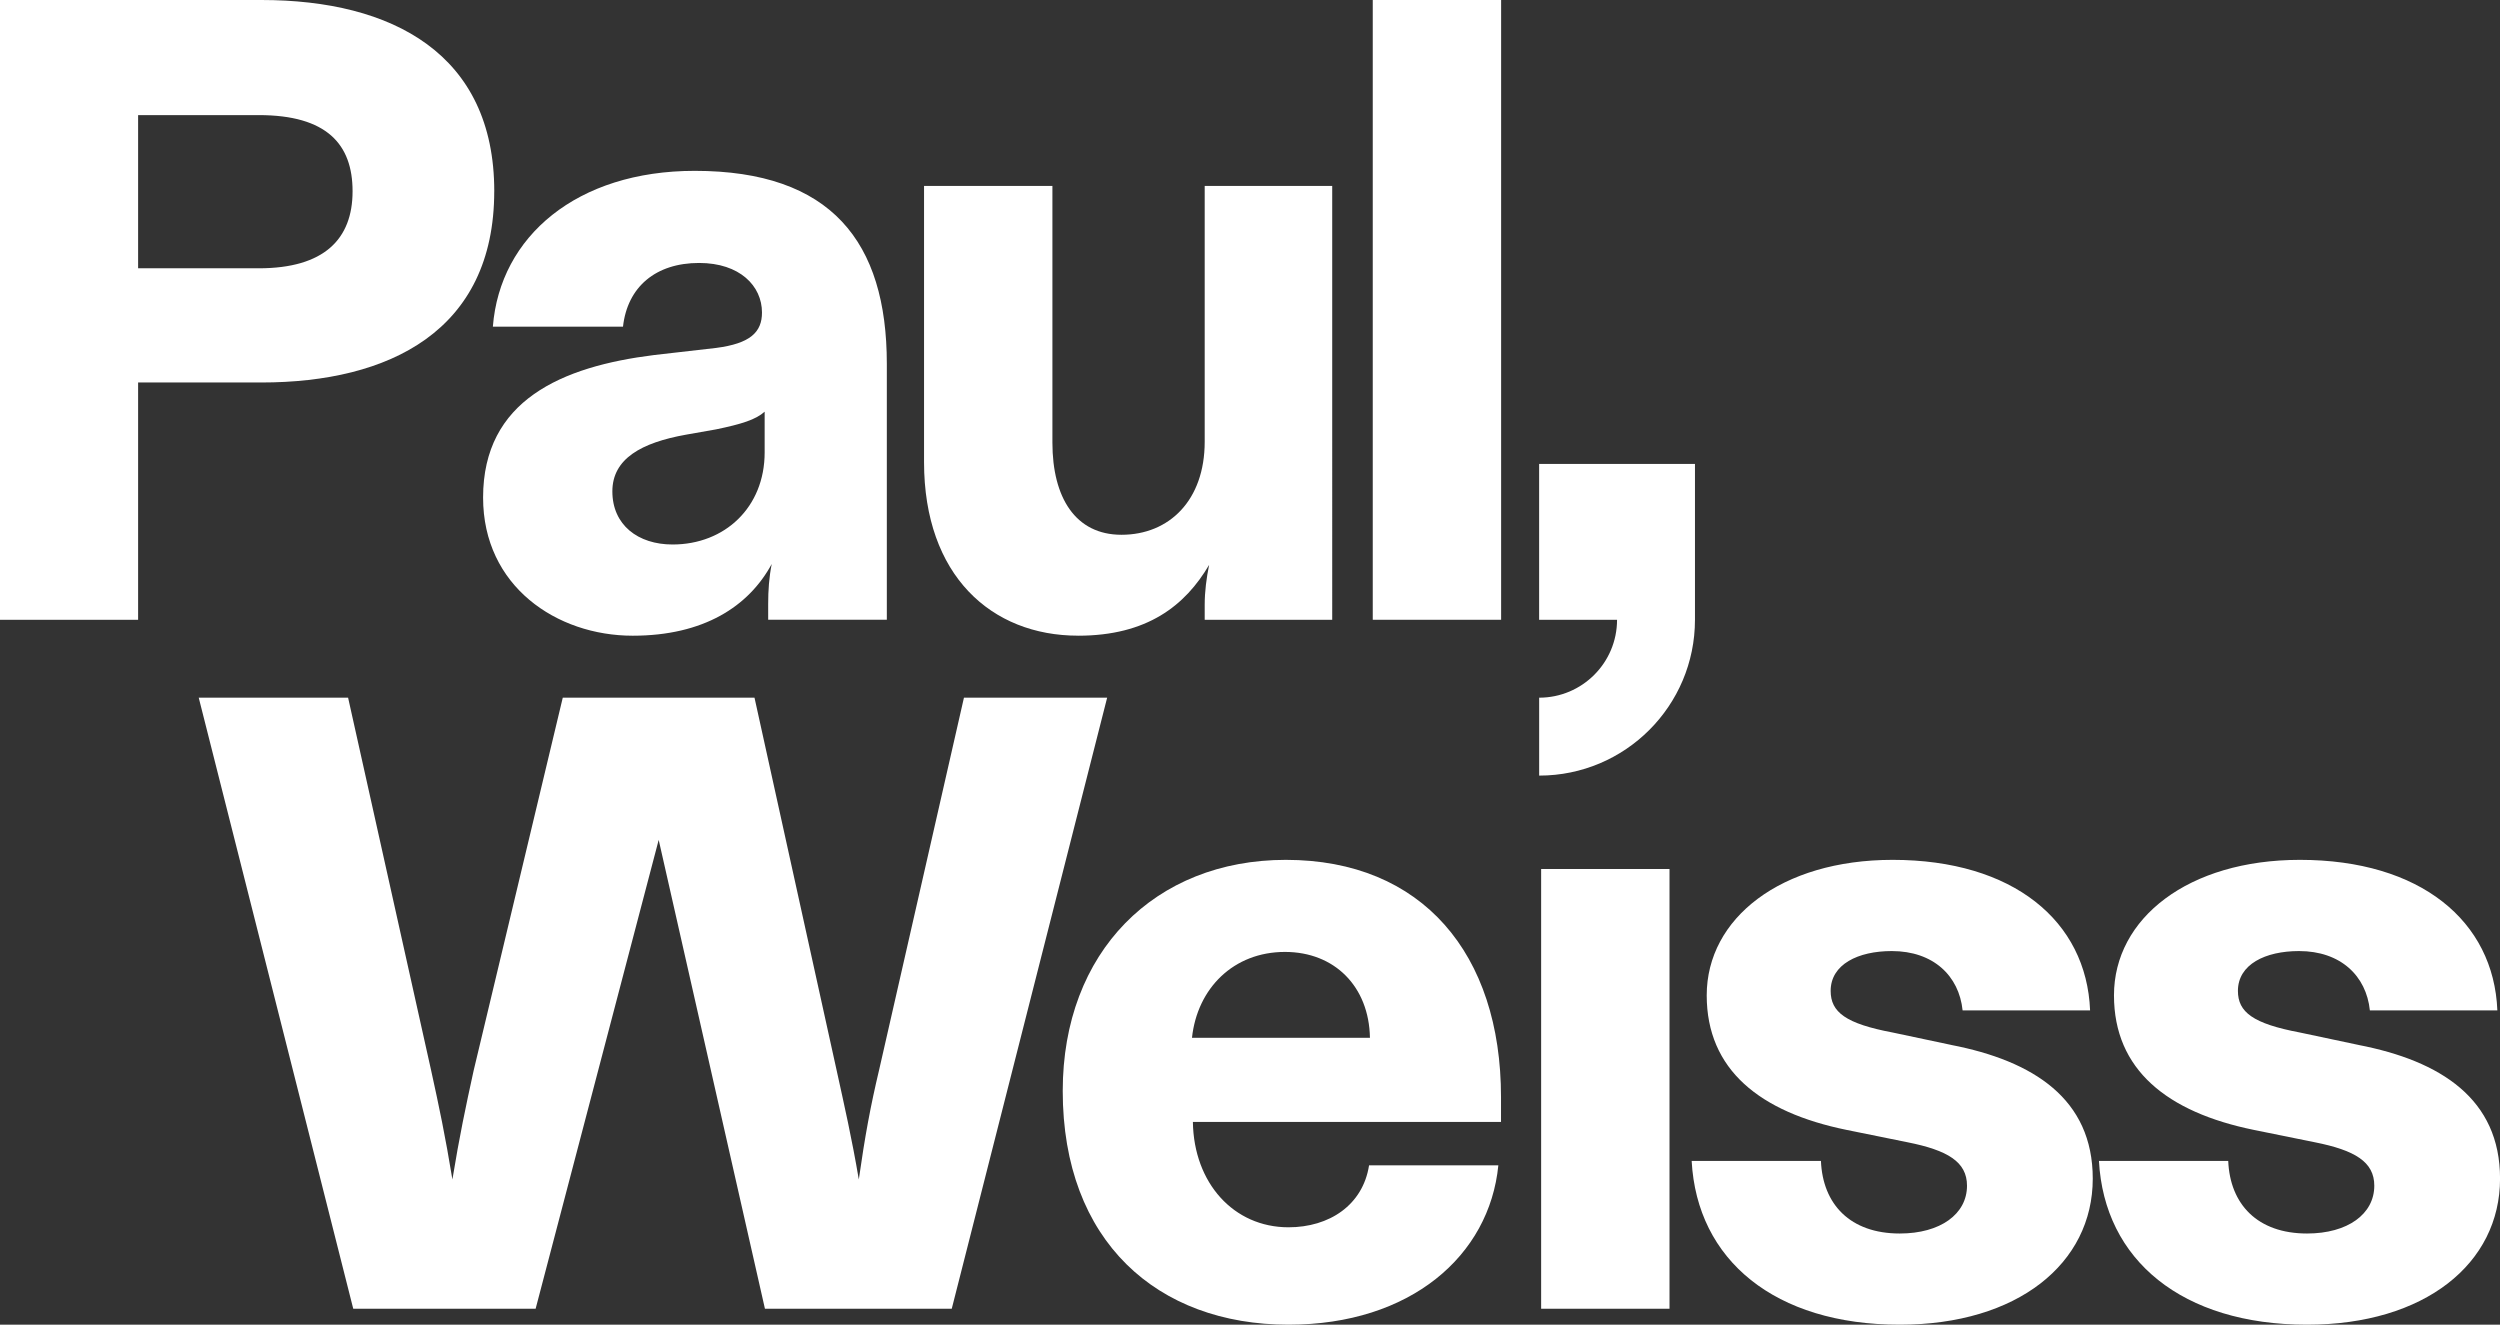 <?xml version="1.0" encoding="UTF-8"?><svg id="Layer_1" xmlns="http://www.w3.org/2000/svg" viewBox="0 0 908.32 481.29"><rect x="0" y="0" width="908.32" height="481.29" fill="#333333" stroke="none"/><defs><style>.cls-1{fill:#fff;}</style></defs><path class="cls-1" d="M467.18,312.41c-47.61,0-81.06,33.45-81.06,83.96,0,54.69,34.42,84.93,82.03,84.93,44.39,0,73.02-25.09,76.24-57.91h-46.97c-2.25,14.48-14.47,22.52-29.27,22.52-19.95,0-34.42-16.09-34.74-38.28h111.95s0-9.01,0-9.01c0-52.11-28.63-86.21-78.17-86.21ZM433.08,377.06c1.93-18.01,15.12-31.2,33.78-31.2,18.01,0,30.56,12.55,30.88,31.2h-64.66Z"/><rect class="cls-1" x="559.94" y="315.73" width="46.64" height="159.77"/><path class="cls-1" d="M708.88,379.64l-21.23-4.5c-17.05-3.22-22.52-7.4-22.52-15.12,0-9.65,9.97-14.47,22.2-14.47,15.12,0,24.45,9.01,25.74,21.55h46.32c-1.29-32.49-27.99-54.69-71.74-54.69-40.53,0-67.55,21.23-67.55,49.22,0,27.02,19.3,42.46,50.83,48.9l22.19,4.5c14.48,2.9,21.55,7.08,21.55,15.77,0,10.29-9.65,17.37-24.44,17.37-18.01,0-27.99-10.62-28.63-26.38h-46.97c1.93,36.03,30.24,59.51,75.6,59.51,42.78,0,70.13-22.19,70.13-53.08,0-28.95-21.55-42.78-51.47-48.57Z"/><path class="cls-1" d="M856.85,379.64l-21.23-4.5c-17.05-3.22-22.52-7.4-22.52-15.12,0-9.65,9.97-14.47,22.2-14.47,15.12,0,24.45,9.01,25.74,21.55h46.32c-1.29-32.49-27.99-54.69-71.74-54.69-40.53,0-67.55,21.23-67.55,49.22,0,27.02,19.3,42.46,50.83,48.9l22.2,4.5c14.48,2.9,21.55,7.08,21.55,15.77,0,10.29-9.65,17.37-24.44,17.37-18.01,0-27.99-10.62-28.63-26.38h-46.97c1.93,36.03,30.24,59.51,75.6,59.51,42.78,0,70.13-22.19,70.13-53.08,0-28.95-21.55-42.78-51.47-48.57Z"/><path class="cls-1" d="M179.58,69.49C179.58,19.62,142.58,0,94.97,0H0S0,225.18,0,225.18h50.18s0-86.21,0-86.21h44.79c46.32,0,84.6-18.66,84.6-69.49ZM50.18,97.47v-55.65s43.82,0,43.82,0c24.77,0,34.1,10.62,34.1,27.67,0,17.37-10.3,27.99-34.1,27.99h-43.82Z"/><path class="cls-1" d="M226.35,118.7c1.61-14.47,11.9-23.16,27.66-23.16,14.8,0,22.84,8.37,22.84,18.01,0,7.08-4.18,11.26-16.73,12.87l-22.52,2.58c-33.45,4.18-62.08,16.4-62.08,51.79,0,32.17,26.7,50.18,54.36,50.18,25.74,0,42.14-10.61,50.51-26.06-.97,4.83-1.29,9.65-1.29,14.47v5.79s43.11,0,43.11,0v-92.97c0-44.39-20.26-70.13-69.8-70.13-42.78,0-70.77,23.8-73.34,56.61h47.29ZM277.82,164.38c0,19.95-14.48,33.45-33.46,33.45-12.55,0-21.87-7.07-21.87-19.3,0-11.9,10.61-17.7,26.7-20.59l10.94-1.93c9.33-1.93,14.47-3.54,17.69-6.43v14.8Z"/><path class="cls-1" d="M391.7,230.97c25.09,0,38.92-10.94,47.61-25.74-.97,4.82-1.61,9.65-1.61,14.48v5.47s46.33,0,46.33,0V67.56s-46.33,0-46.33,0v92.96c0,21.23-12.87,33.78-30.24,33.78-16.73,0-25.09-13.51-25.09-33.46v-93.29s-46.64,0-46.64,0v100.36c0,41.17,24.45,63.05,55.97,63.05Z"/><rect class="cls-1" x="498.76" y="0" width="46.64" height="225.18"/><path class="cls-1" d="M559.22,253.49v28.31c31.26,0,56.61-25.35,56.61-56.62h0s0-56.62,0-56.62h-56.62s0,56.62,0,56.62h28.31c0,15.63-12.68,28.31-28.31,28.31Z"/><path class="cls-1" d="M350.23,253.49l-30.8,135.15c-3.21,13.51-5.15,24.13-7.4,39.89-2.57-15.12-5.15-26.38-8.04-39.57l-29.86-135.48h-69.66s-32.38,135.48-32.38,135.48c-2.89,13.19-5.14,23.8-7.72,39.57-2.58-15.76-4.82-26.38-7.72-39.57l-30.18-135.48h-54.27s56.14,222.01,56.14,222.01h66.27s44.71-170.33,44.71-170.33l38.6,170.33h67.88s56.46-222.01,56.46-222.01h-52.03Z"/></svg>